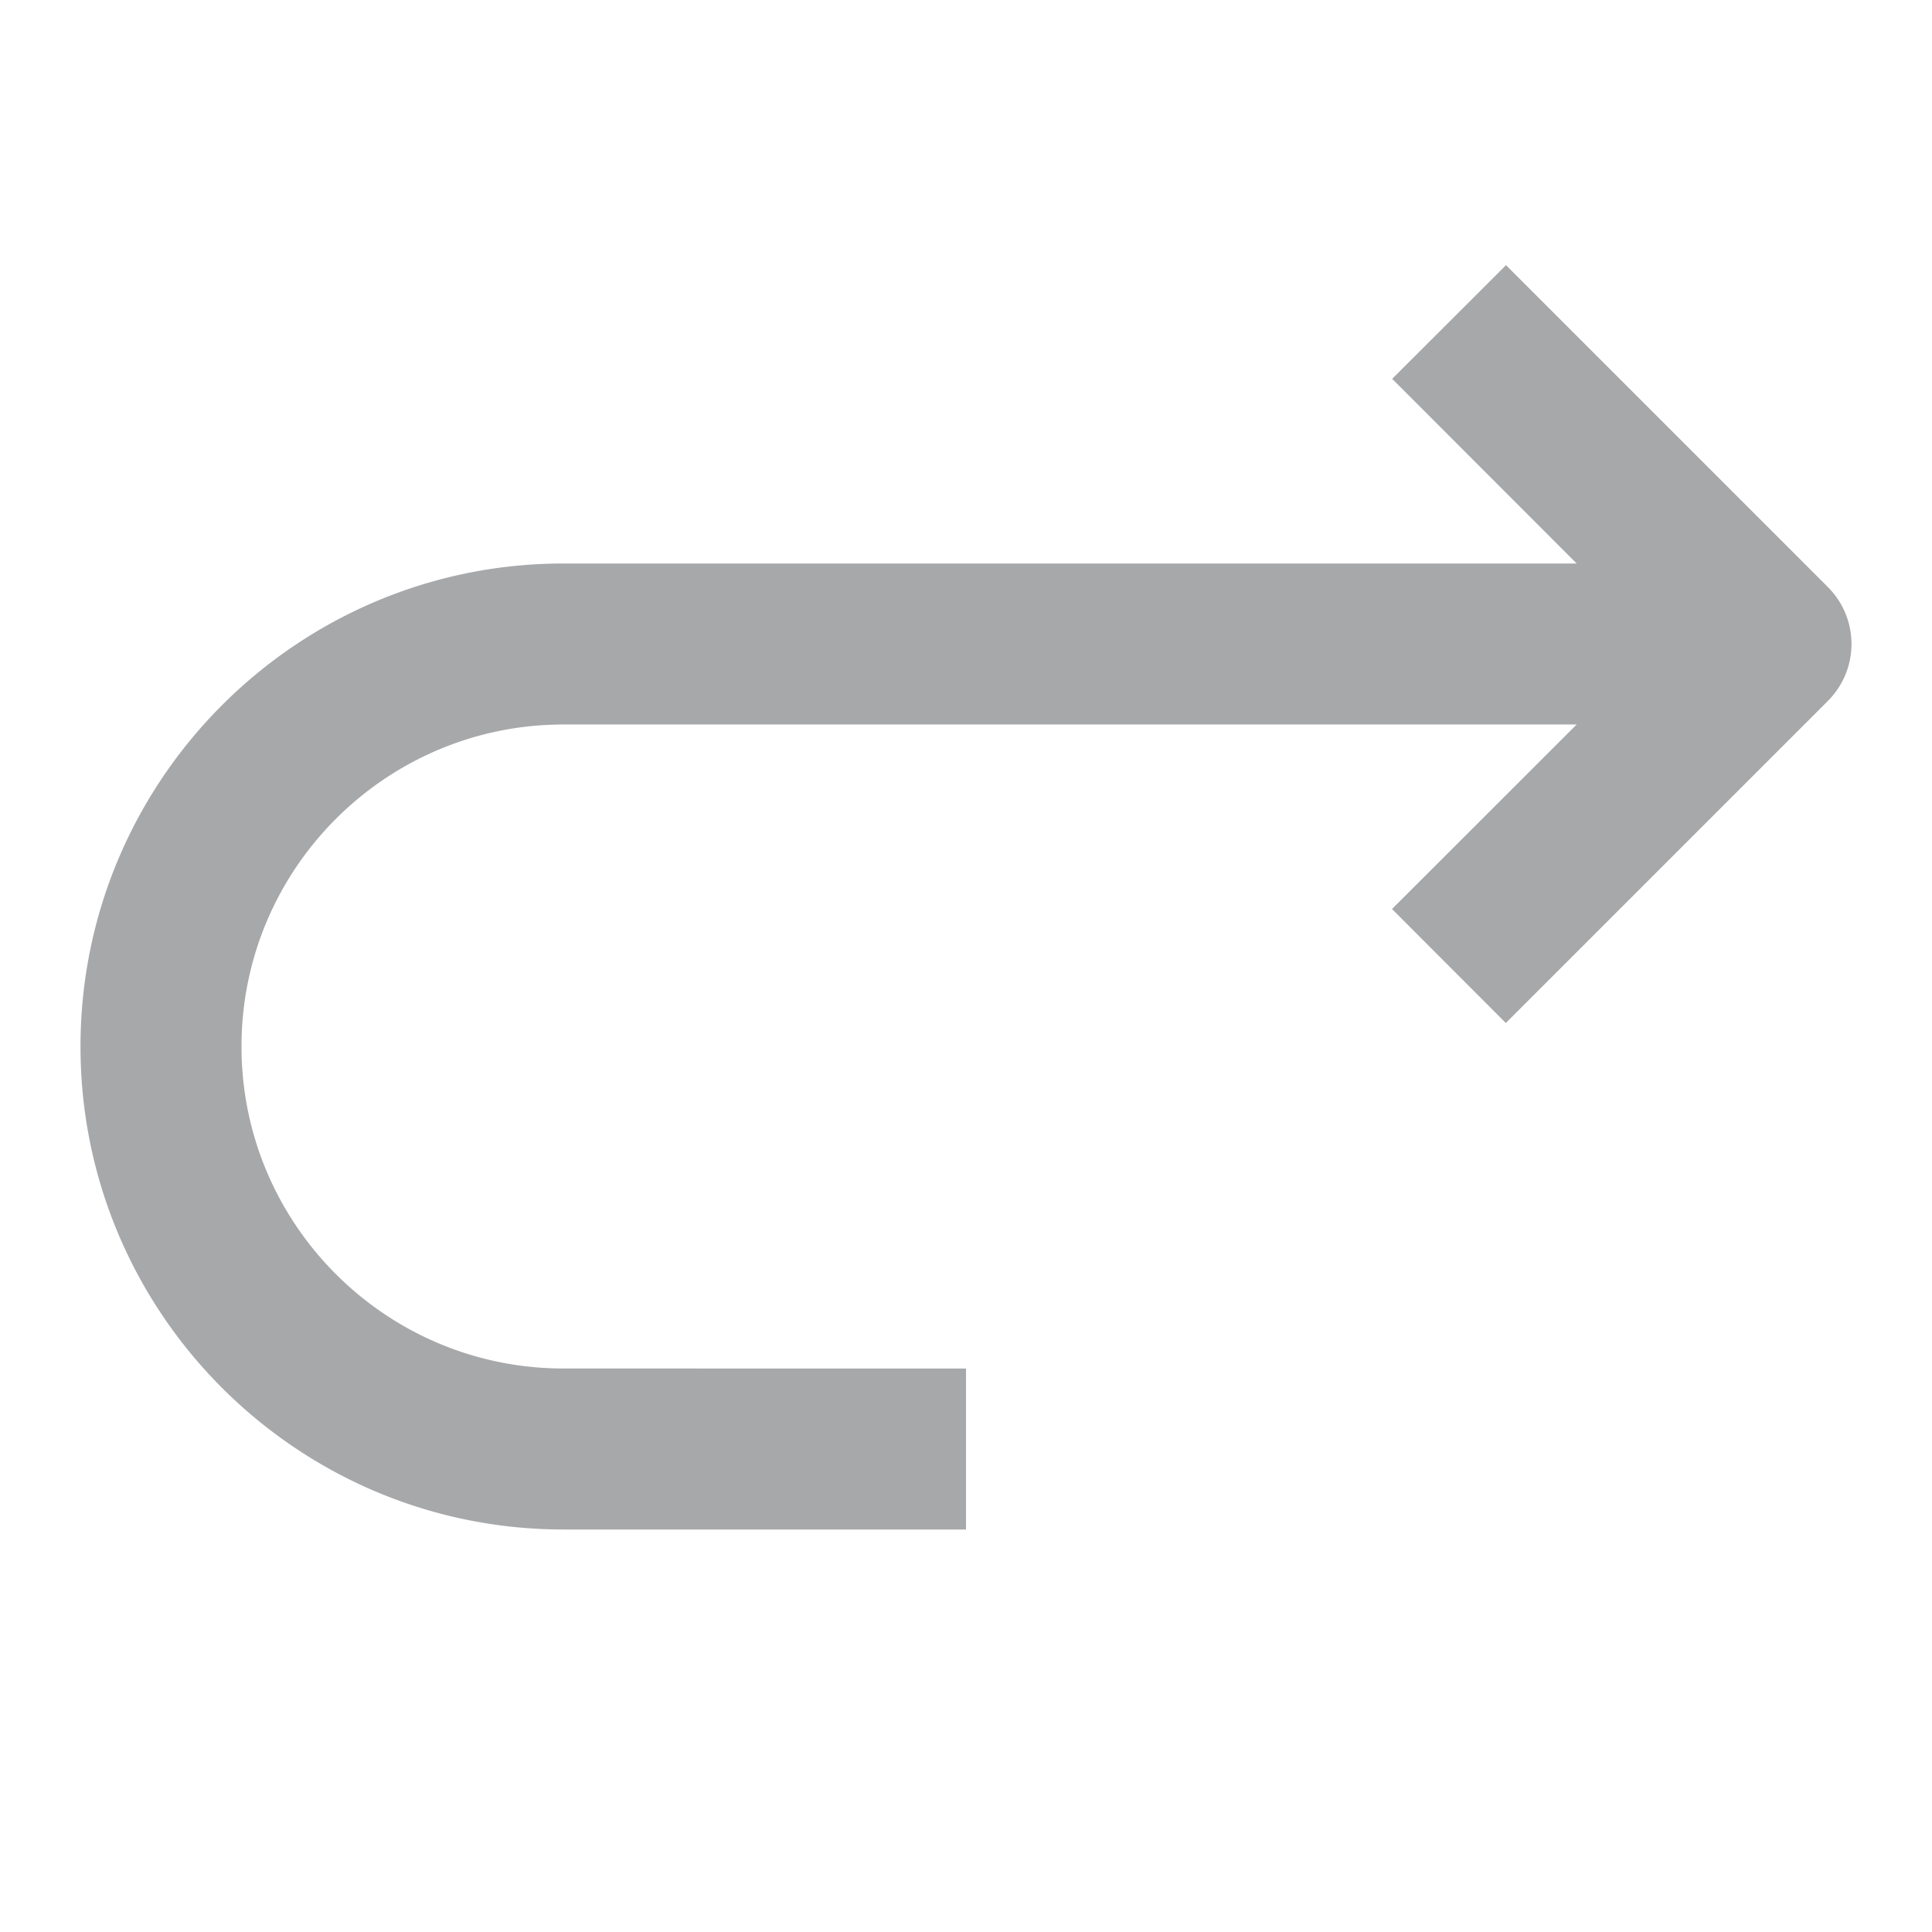 <svg width="12" height="12" xmlns="http://www.w3.org/2000/svg"><path d="M11.354 3.647l-2-2-.707.706L9.793 3.5H3.5c-1.655 0-3 1.346-3 3 0 1.655 1.345 3 3 3H6v-1H3.5c-1.103 0-2-.896-2-2s.897-2 2-2h6.293L8.646 5.646l.707.708 2-2a.5.5 0 0 0 0-.708" fill="#A7A8AA" fill-rule="evenodd"/></svg>